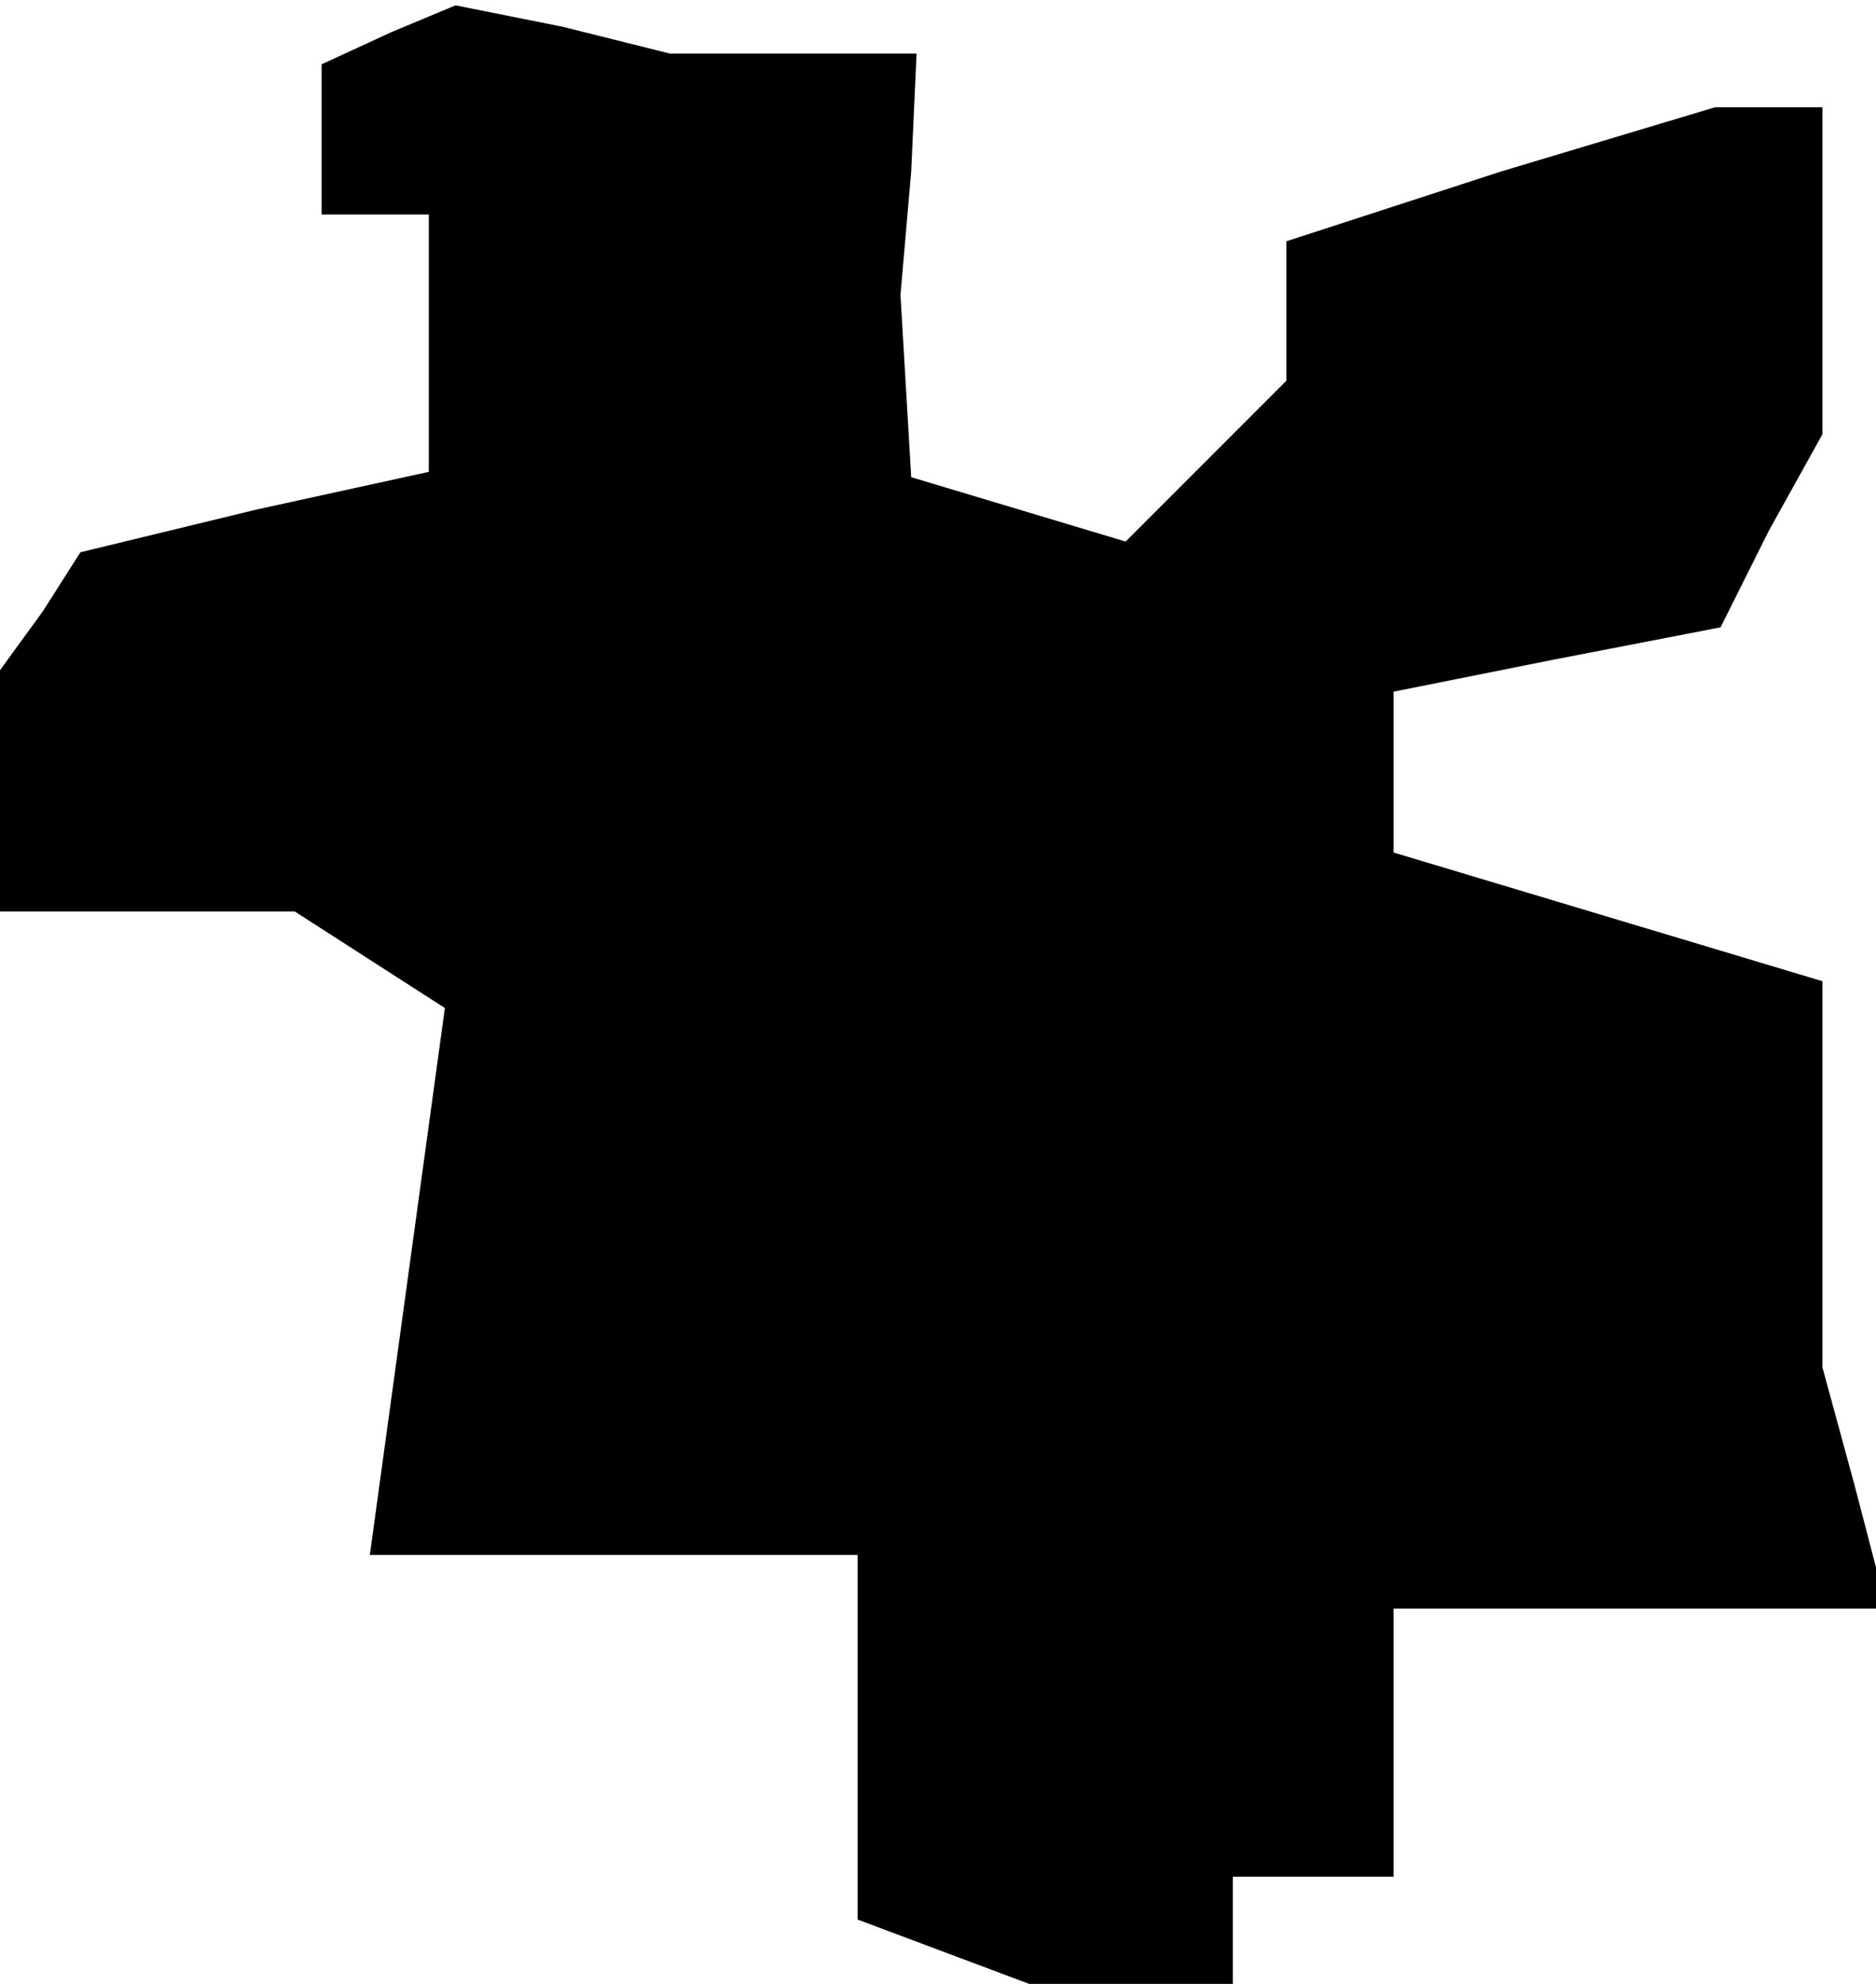 <?xml version="1.0" standalone="no"?>
<!DOCTYPE svg PUBLIC "-//W3C//DTD SVG 20010904//EN"
 "http://www.w3.org/TR/2001/REC-SVG-20010904/DTD/svg10.dtd">
<svg version="1.0" xmlns="http://www.w3.org/2000/svg"
 width="35pt" height="37pt" viewBox="0 0 35 37"
 preserveAspectRatio="xMidYMid meet">
<g transform="translate(0,37) scale(0.1,-0.1)"
fill="#000000" stroke="none">
<path d="M73 364 l-13 -6 0 -14 0 -14 10 0 10 0 0 -24 0 -24 -32 -7 -33 -8 -7
-11 -8 -11 0 -22 0 -23 28 0 27 0 14 -9 14 -9 -7 -51 -7 -51 46 0 45 0 0 -34
0 -34 16 -6 16 -6 19 0 19 0 0 10 0 10 15 0 15 0 0 25 0 25 46 0 46 0 -6 23
-6 22 0 36 0 36 -40 12 -40 12 0 15 0 15 30 6 31 6 9 18 10 18 0 30 0 31 -10
0 -10 0 -40 -12 -40 -13 0 -13 0 -13 -15 -15 -15 -15 -20 6 -20 6 -1 17 -1 17
2 23 1 22 -23 0 -23 0 -20 5 -20 4 -12 -5z"/>
</g>
</svg>
